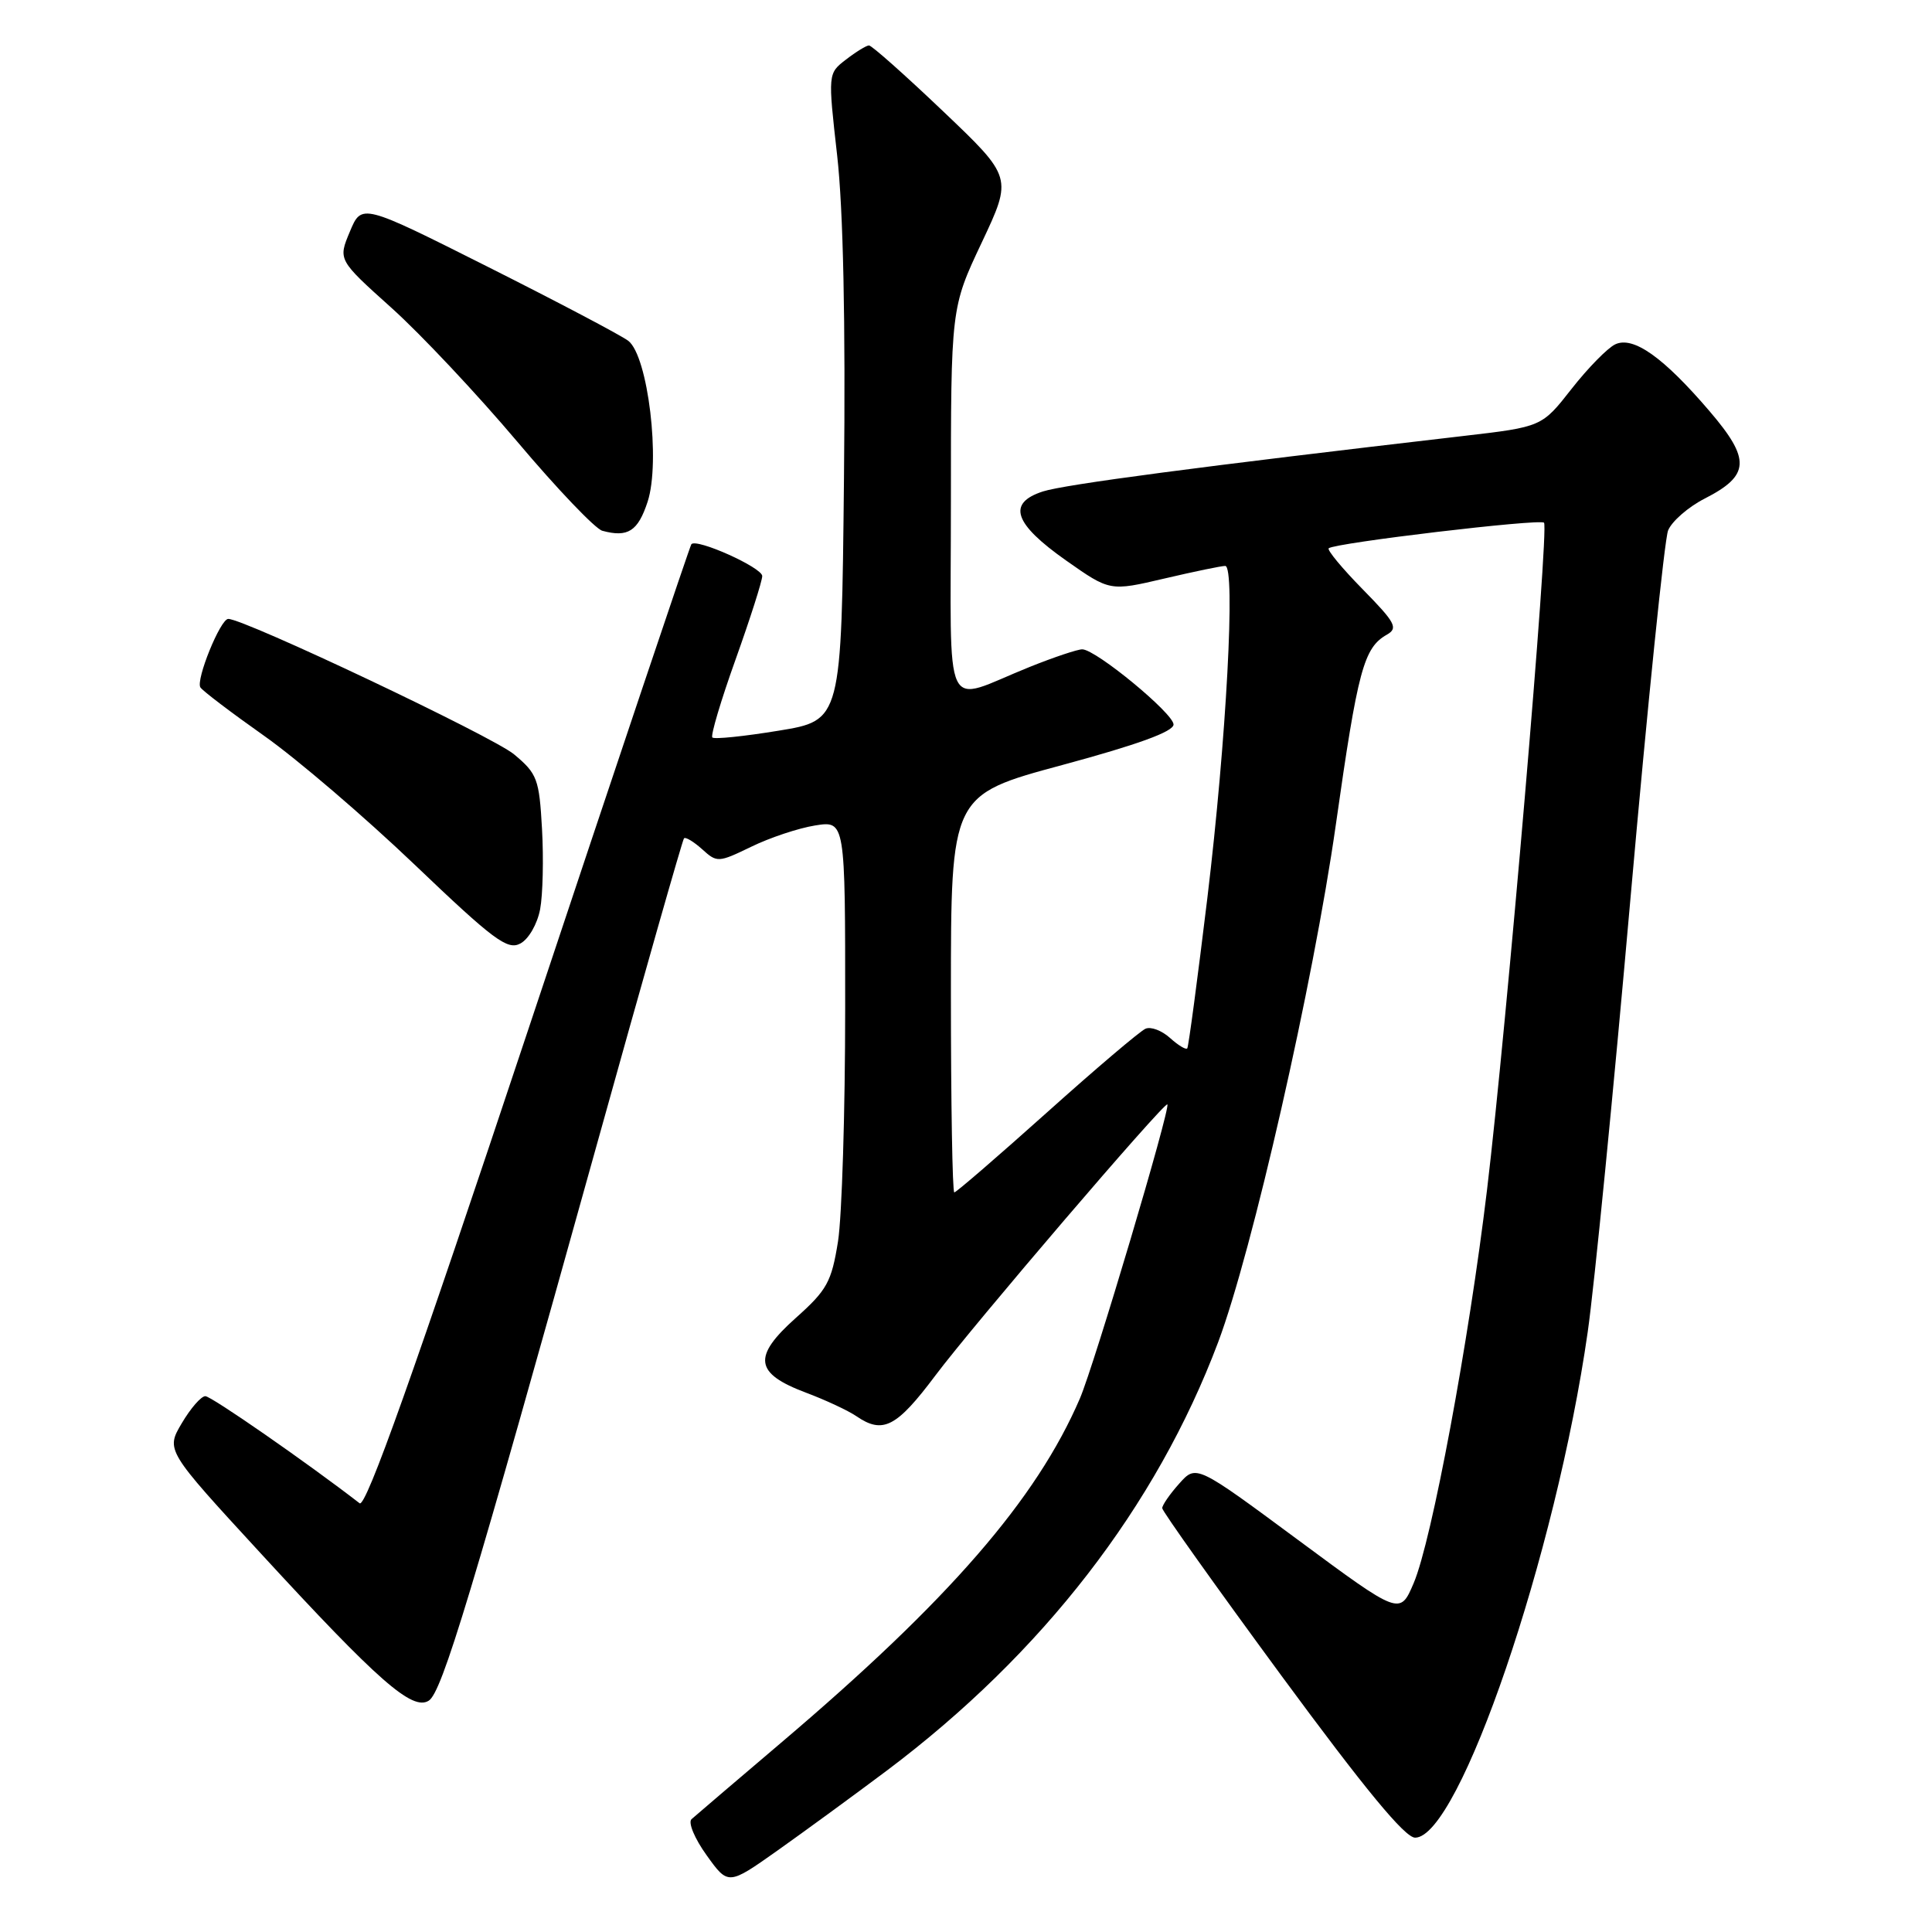 <?xml version="1.0" encoding="UTF-8" standalone="no"?>
<!DOCTYPE svg PUBLIC "-//W3C//DTD SVG 1.1//EN" "http://www.w3.org/Graphics/SVG/1.1/DTD/svg11.dtd" >
<svg xmlns="http://www.w3.org/2000/svg" xmlns:xlink="http://www.w3.org/1999/xlink" version="1.1" viewBox="0 0 256 256">
 <g >
 <path fill="currentColor"
d=" M 117.50 234.62 C 138.13 219.12 153.21 199.63 161.41 177.85 C 165.92 165.85 174.03 130.21 177.00 109.31 C 179.92 88.74 180.70 85.84 183.76 84.10 C 185.29 83.23 184.92 82.52 180.56 78.08 C 177.84 75.31 175.82 72.87 176.06 72.65 C 176.86 71.94 204.04 68.71 204.59 69.26 C 205.28 69.94 199.63 136.08 197.04 157.65 C 194.62 177.84 189.72 204.14 187.32 209.77 C 185.50 214.04 185.50 214.04 172.00 204.05 C 158.50 194.06 158.50 194.06 156.25 196.59 C 155.01 197.97 154.00 199.44 154.00 199.84 C 154.00 200.23 161.11 210.22 169.79 222.03 C 180.88 237.10 186.16 243.50 187.51 243.50 C 193.35 243.50 206.18 205.90 210.38 176.50 C 211.25 170.45 213.80 144.57 216.05 119.00 C 218.31 93.42 220.55 71.51 221.03 70.29 C 221.52 69.08 223.71 67.17 225.89 66.06 C 231.88 63.00 232.00 60.88 226.53 54.49 C 220.42 47.34 216.41 44.49 214.02 45.63 C 213.01 46.11 210.41 48.76 208.24 51.53 C 204.30 56.56 204.30 56.56 193.90 57.77 C 158.84 61.84 141.10 64.19 138.19 65.12 C 133.41 66.67 134.33 69.39 141.28 74.28 C 147.07 78.35 147.07 78.35 154.28 76.66 C 158.25 75.73 161.88 74.98 162.35 74.99 C 163.74 75.01 162.50 98.07 159.98 119.00 C 158.68 129.72 157.49 138.68 157.32 138.91 C 157.15 139.14 156.13 138.52 155.04 137.54 C 153.96 136.56 152.50 136.00 151.79 136.31 C 151.08 136.61 145.19 141.61 138.70 147.43 C 132.21 153.24 126.70 158.00 126.45 158.00 C 126.20 158.00 126.00 146.15 126.00 131.67 C 126.00 105.35 126.00 105.35 140.75 101.37 C 150.75 98.67 155.50 96.94 155.50 96.00 C 155.50 94.54 145.28 86.11 143.42 86.04 C 142.83 86.02 139.68 87.07 136.42 88.38 C 124.71 93.08 126.00 95.79 126.00 66.46 C 126.00 40.79 126.00 40.79 130.08 32.15 C 134.16 23.50 134.16 23.50 124.97 14.75 C 119.92 9.94 115.50 6.01 115.14 6.02 C 114.79 6.03 113.42 6.87 112.10 7.89 C 109.70 9.73 109.70 9.73 110.93 20.62 C 111.73 27.72 112.05 42.61 111.83 63.48 C 111.50 95.46 111.50 95.46 103.17 96.82 C 98.60 97.57 94.64 97.98 94.39 97.72 C 94.14 97.47 95.52 92.82 97.47 87.38 C 99.41 81.95 101.00 76.97 101.00 76.33 C 101.00 75.21 92.31 71.30 91.61 72.11 C 91.43 72.32 81.72 101.21 70.04 136.29 C 54.78 182.12 48.48 199.83 47.65 199.19 C 40.73 193.84 28.00 185.00 27.21 185.00 C 26.65 185.00 25.25 186.61 24.09 188.58 C 21.97 192.16 21.97 192.16 34.55 205.83 C 50.14 222.78 54.63 226.72 56.81 225.35 C 58.57 224.24 62.43 211.46 79.13 151.50 C 85.25 129.50 90.43 111.32 90.63 111.09 C 90.82 110.86 91.90 111.51 93.03 112.52 C 95.01 114.32 95.18 114.31 99.54 112.20 C 101.99 111.00 105.81 109.73 108.00 109.38 C 112.00 108.74 112.00 108.74 111.99 133.62 C 111.99 147.30 111.56 161.20 111.04 164.50 C 110.18 169.87 109.59 170.94 105.44 174.64 C 99.69 179.78 99.98 181.97 106.78 184.53 C 109.37 185.50 112.39 186.91 113.47 187.65 C 116.99 190.06 118.79 189.13 123.95 182.25 C 128.91 175.63 154.30 145.96 154.68 146.34 C 155.13 146.79 144.98 180.92 143.09 185.31 C 137.34 198.67 125.73 212.05 103.50 230.92 C 97.45 236.06 92.11 240.62 91.63 241.05 C 91.15 241.49 92.05 243.64 93.63 245.83 C 96.49 249.82 96.49 249.82 103.00 245.22 C 106.57 242.69 113.10 237.92 117.50 234.62 Z  M 71.57 120.48 C 71.93 118.56 72.04 113.78 71.82 109.85 C 71.45 103.21 71.19 102.52 68.11 99.95 C 65.28 97.59 32.34 81.98 30.24 82.01 C 29.20 82.02 25.93 90.07 26.55 91.08 C 26.83 91.53 30.62 94.41 34.97 97.48 C 39.33 100.55 48.31 108.24 54.94 114.57 C 65.42 124.58 67.25 125.94 68.95 125.02 C 70.05 124.44 71.20 122.43 71.57 120.48 Z  M 85.81 66.49 C 87.55 61.19 85.87 47.17 83.25 45.16 C 82.29 44.43 73.94 40.03 64.71 35.39 C 47.92 26.95 47.92 26.95 46.36 30.69 C 44.79 34.43 44.79 34.43 51.87 40.79 C 55.76 44.28 63.25 52.26 68.53 58.51 C 73.80 64.76 78.88 70.08 79.81 70.33 C 83.20 71.25 84.53 70.39 85.81 66.49 Z "/>
</g>
</svg>